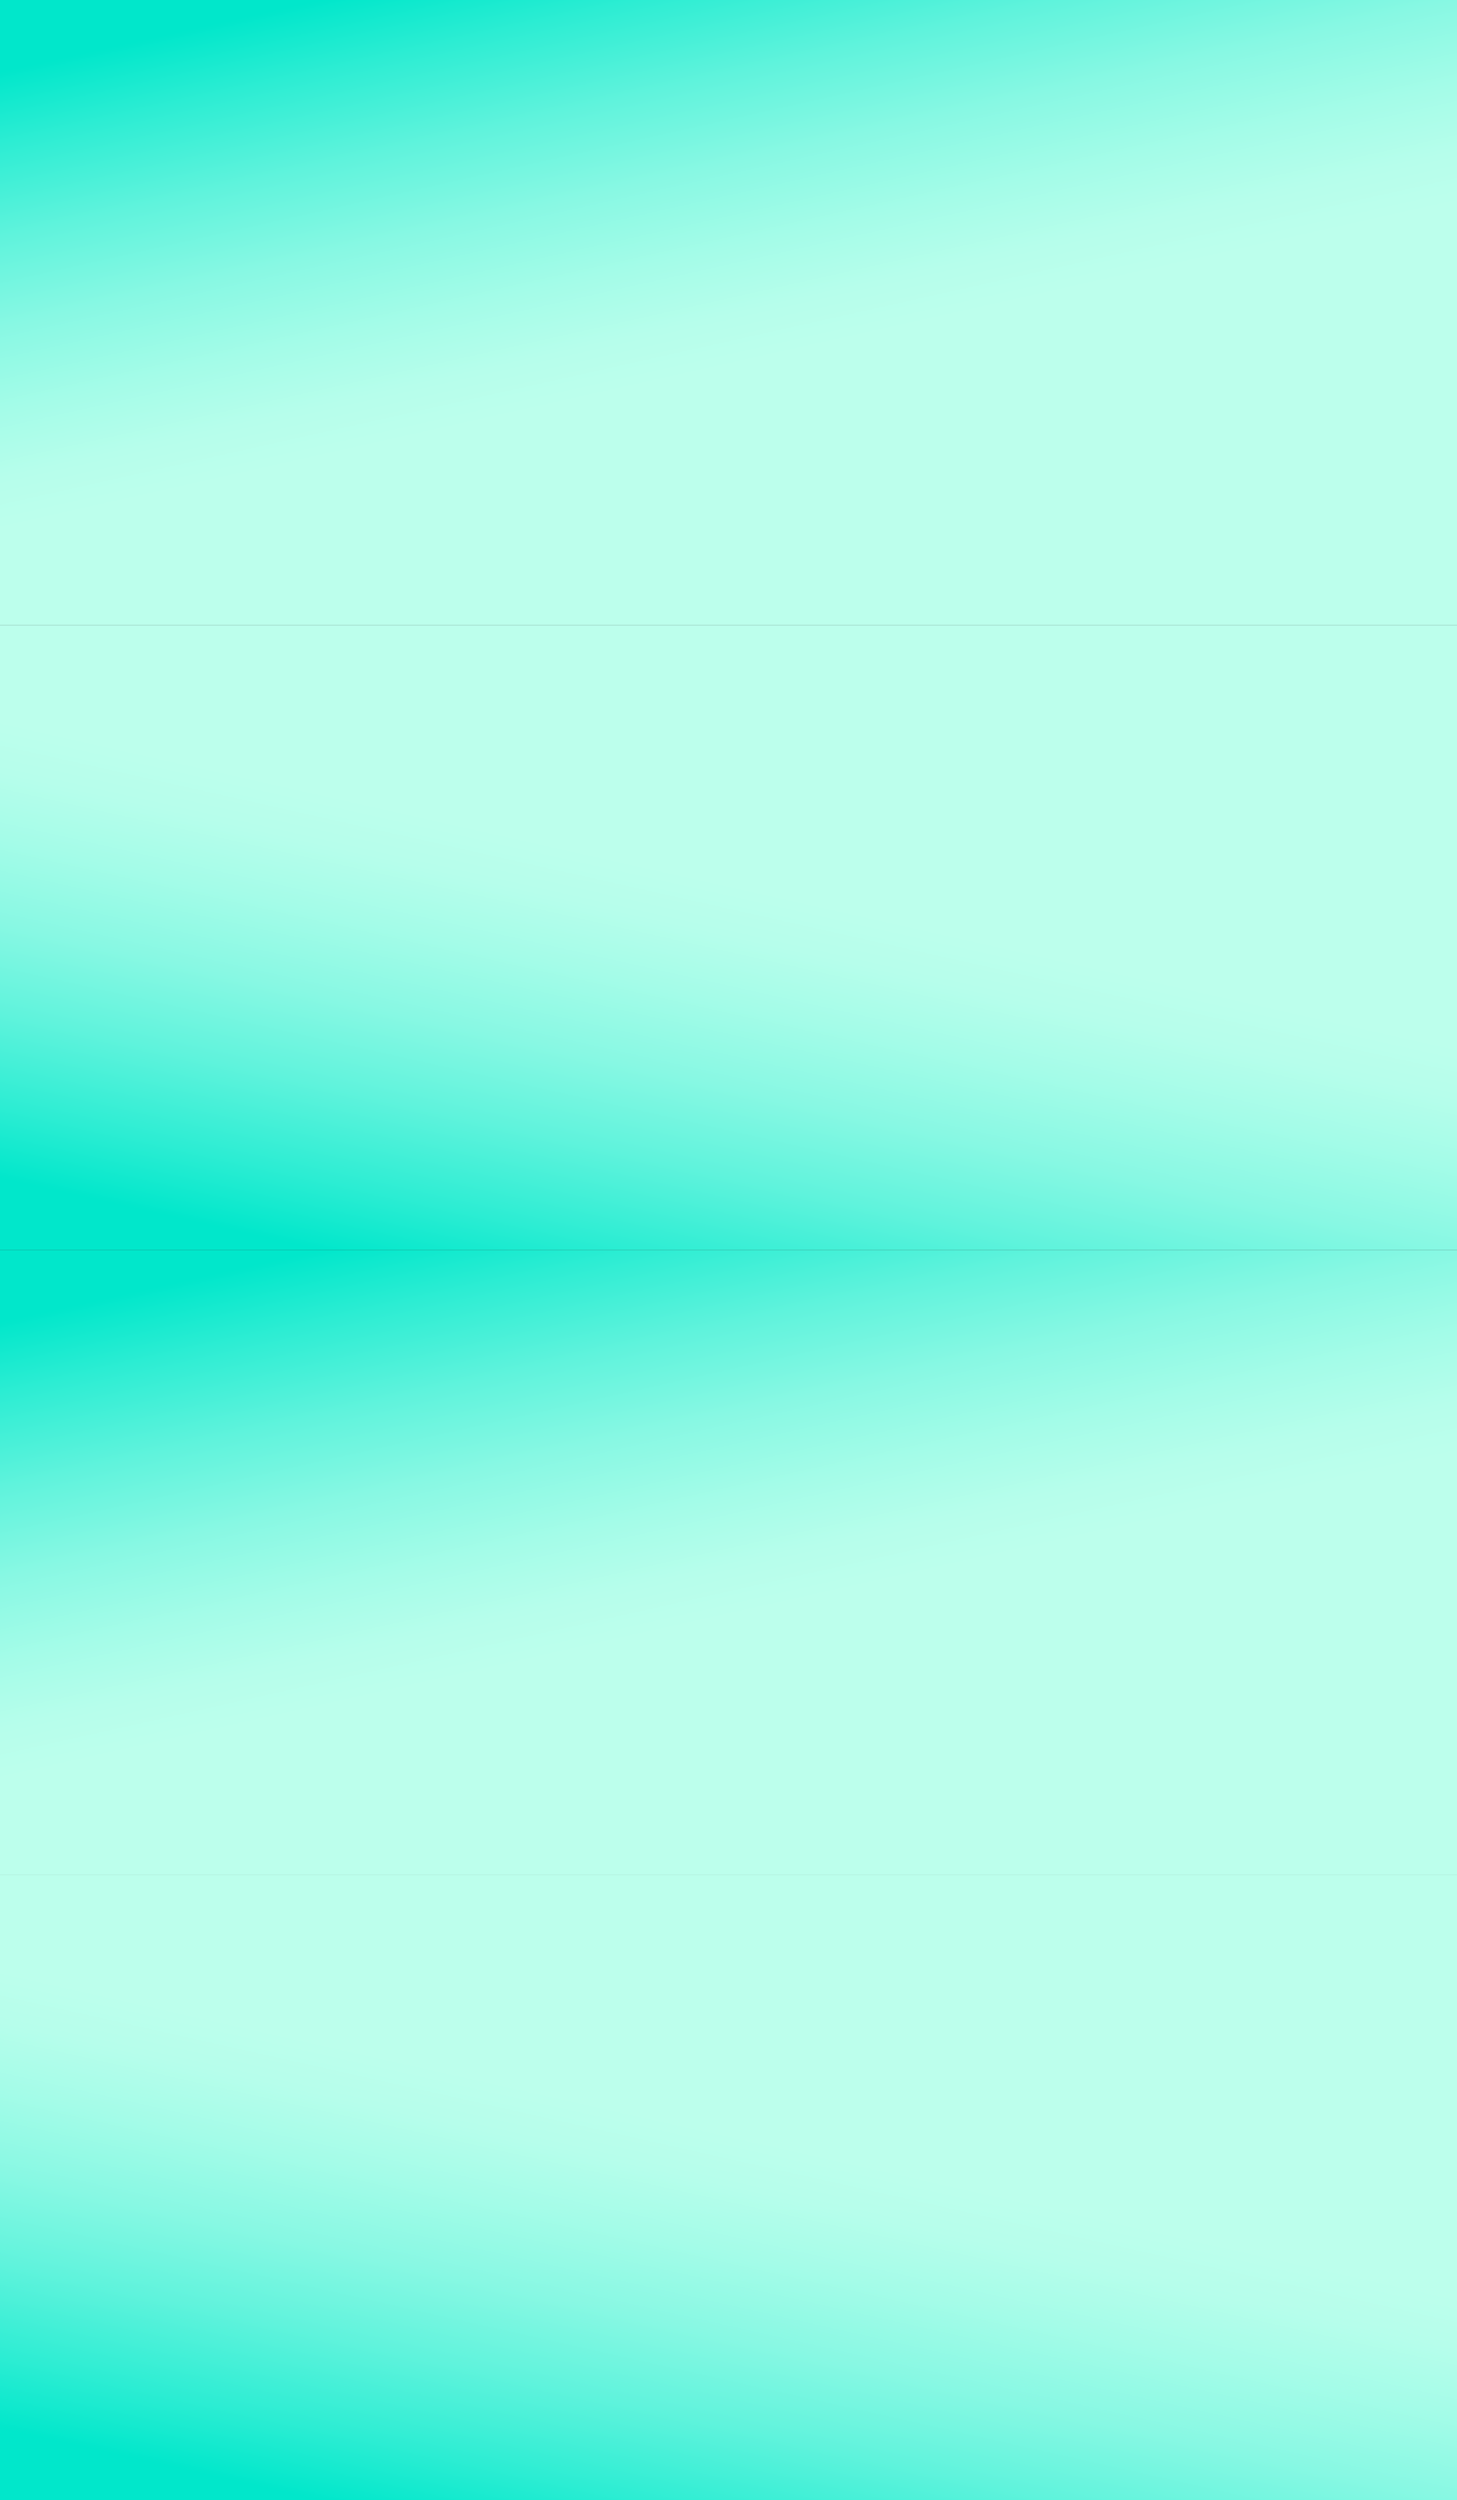 <svg preserveAspectRatio="none slice" id="Layer_1" data-name="Layer 1" xmlns="http://www.w3.org/2000/svg" xmlns:xlink="http://www.w3.org/1999/xlink" viewBox="0 0 2040 3500"><rect x="0" y="0" width="2040" height="3500" fill="#333333" stroke="none"/><defs><style>.cls-1{fill:url(#linear-gradient);}.cls-2{fill:url(#linear-gradient-2);}.cls-3{fill:url(#linear-gradient-3);}.cls-4{fill:url(#linear-gradient-4);}</style><linearGradient id="linear-gradient" x1="880.49" y1="-184.48" x2="1036.43" y2="510.74" gradientUnits="userSpaceOnUse"><stop offset="0.12" stop-color="#01e7cb"/><stop offset="0.26" stop-color="#2dedd3"/><stop offset="0.44" stop-color="#60f3dc"/><stop offset="0.61" stop-color="#88f8e3"/><stop offset="0.77" stop-color="#a4fce8"/><stop offset="0.9" stop-color="#b6feeb"/><stop offset="1" stop-color="#bcffec"/></linearGradient><linearGradient id="linear-gradient-2" x1="880.49" y1="2482.5" x2="1036.43" y2="3177.72" gradientTransform="matrix(1, 0, 0, -1, 0, 4416.98)" xlink:href="#linear-gradient"/><linearGradient id="linear-gradient-3" x1="880.49" y1="1565.52" x2="1036.43" y2="2260.74" xlink:href="#linear-gradient"/><linearGradient id="linear-gradient-4" x1="880.49" y1="732.5" x2="1036.43" y2="1427.72" gradientTransform="matrix(1, 0, 0, -1, 0, 4416.98)" xlink:href="#linear-gradient"/></defs><title>20. Background 1</title><rect class="cls-1" width="2040" height="875"/><rect class="cls-2" y="875" width="2040" height="875"/><rect class="cls-3" y="1750" width="2040" height="875"/><rect class="cls-4" y="2625" width="2040" height="875"/></svg>